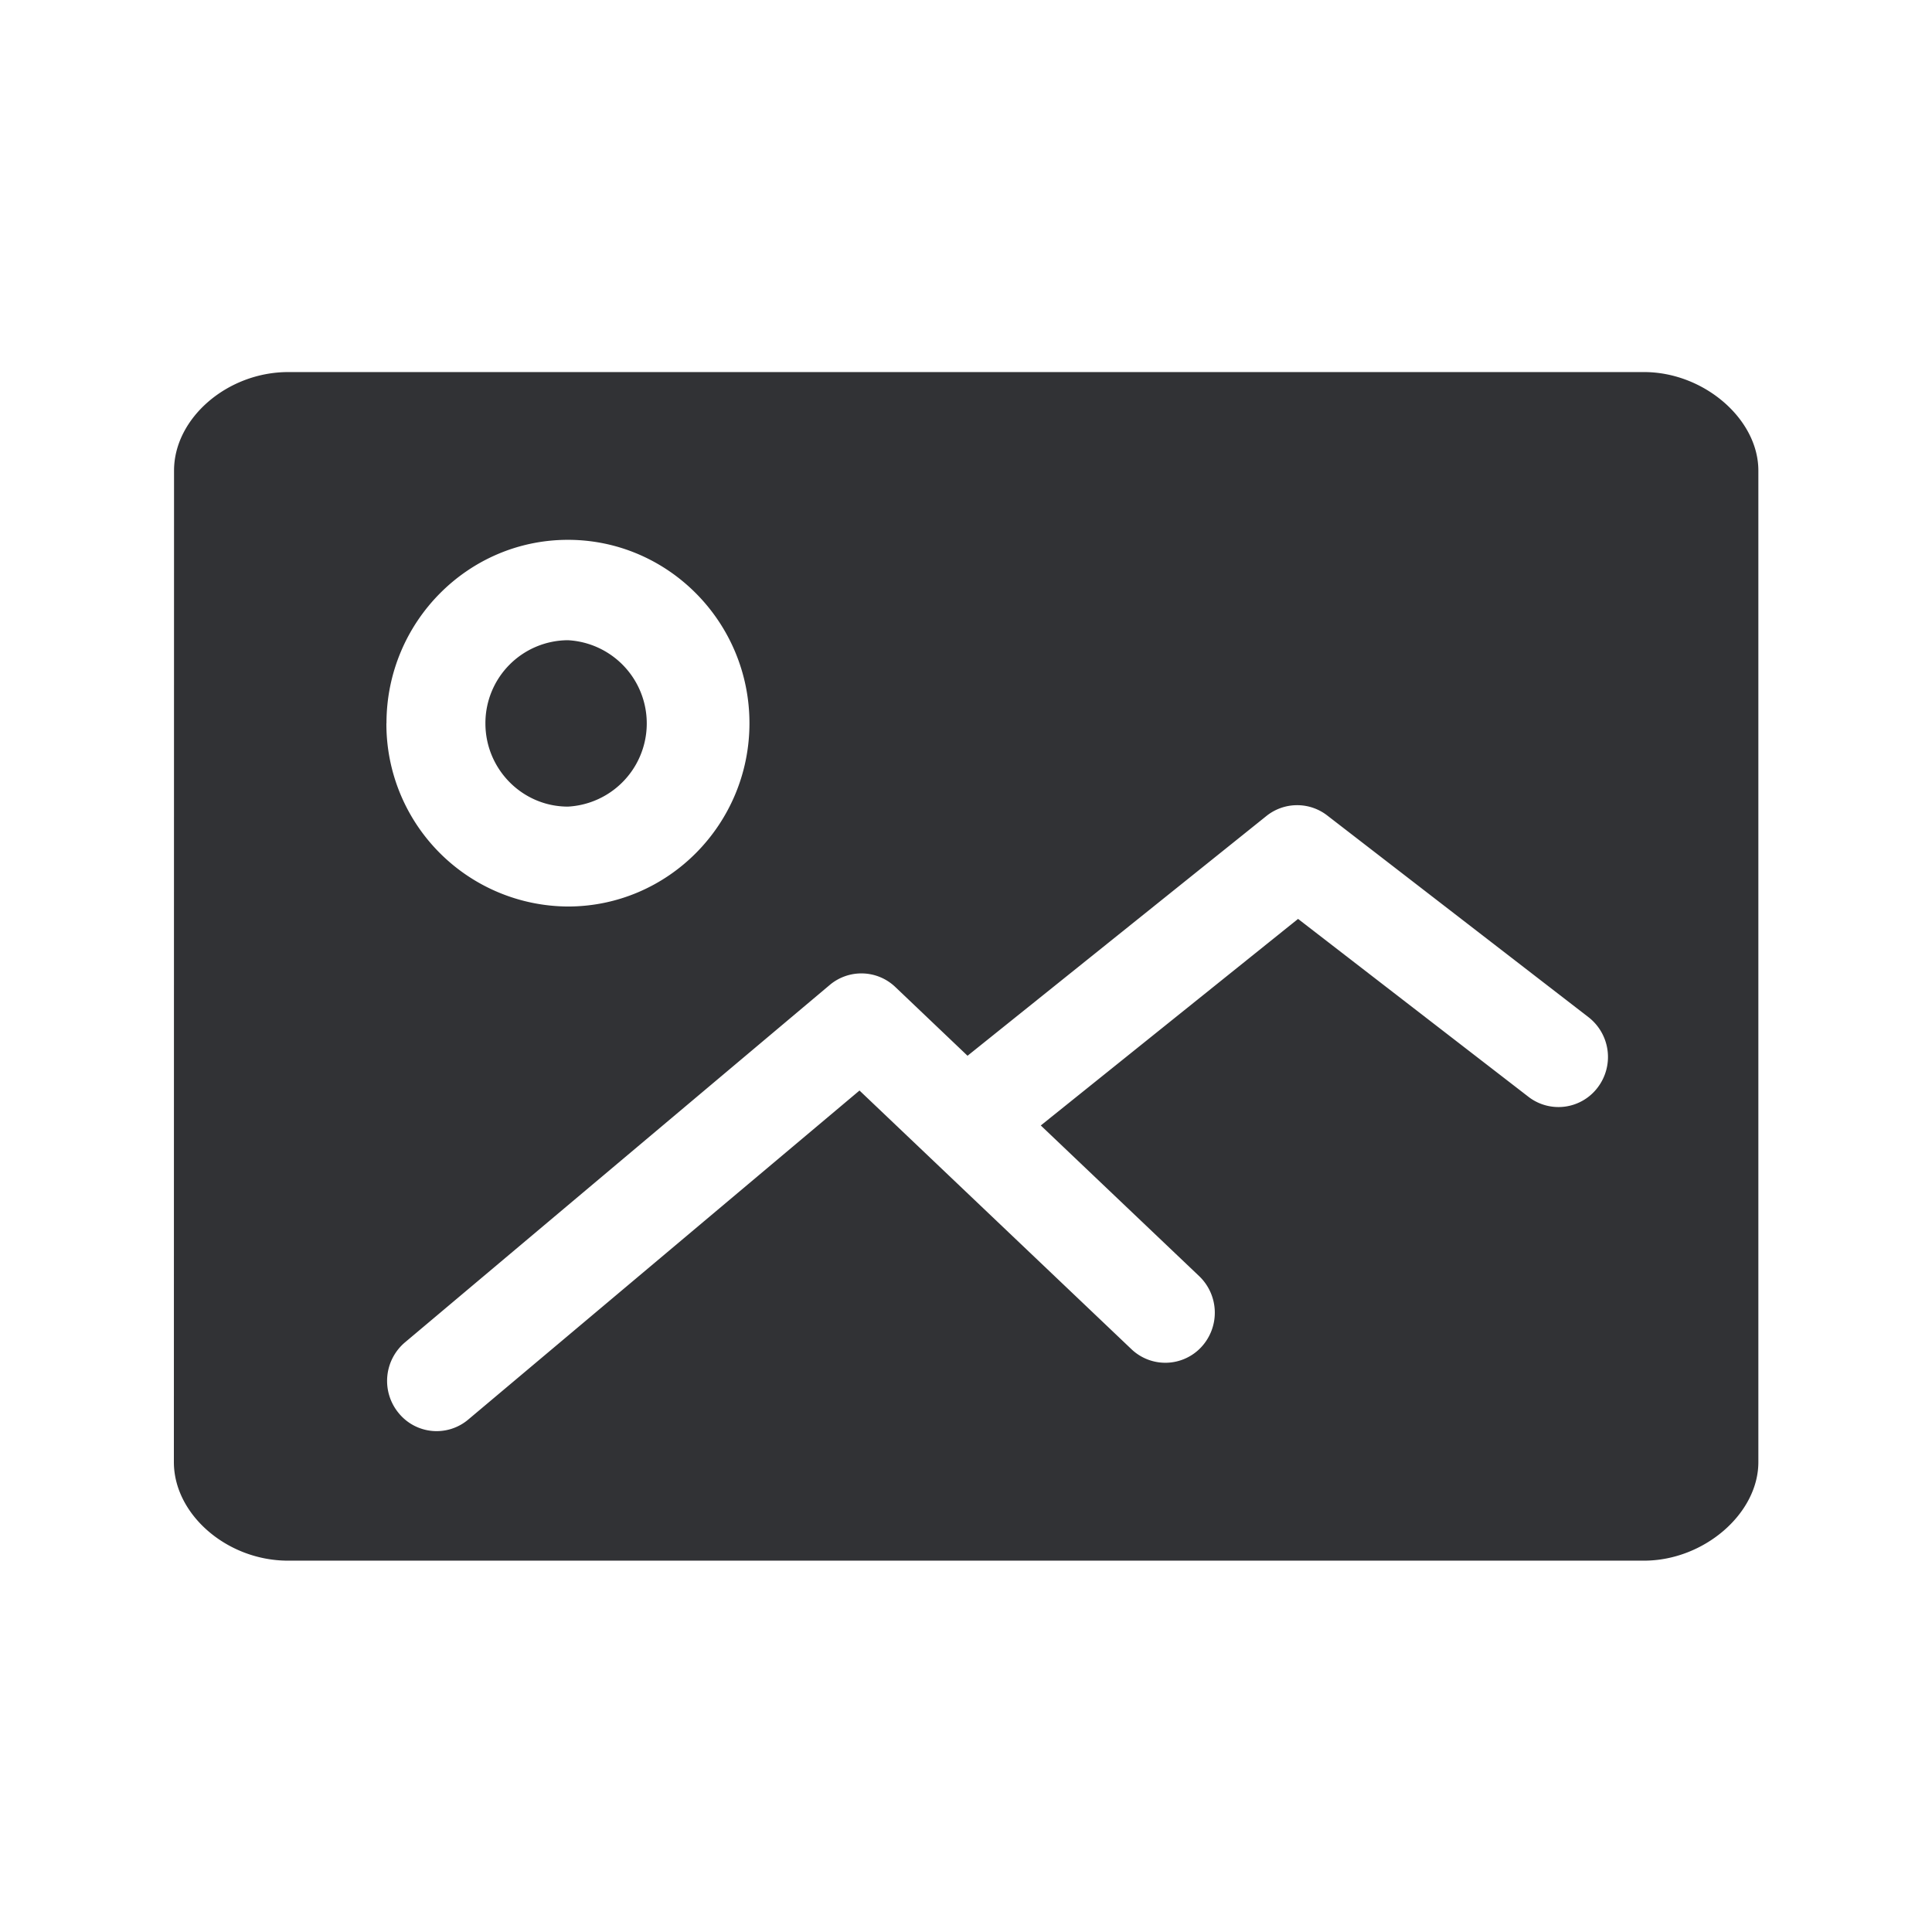 <svg width="24" height="24" fill="none" xmlns="http://www.w3.org/2000/svg"><path d="M20.423 4.622c.742 0 1.42.583 1.42 1.224v12.317c0 .641-.678 1.224-1.42 1.224H3.577c-.756 0-1.417-.574-1.417-1.224l.002-12.317c0-.652.664-1.224 1.418-1.224h16.843ZM4.8 8.984a2.267 2.267 0 0 0 2.255 2.277c1.244 0 2.255-1.022 2.255-2.277 0-1.255-1.011-2.278-2.255-2.278S4.801 7.73 4.801 8.984Zm14.933 3.652-3.247-2.507a.61.61 0 0 0-.756.009l-3.711 2.977-.897-.854a.61.61 0 0 0-.815-.025l-5.277 4.44a.627.627 0 0 0-.079.876.608.608 0 0 0 .866.082l4.86-4.087 3.378 3.213a.61.61 0 0 0 .868-.026.628.628 0 0 0-.025-.88l-1.969-1.873 3.196-2.566 2.866 2.213a.61.61 0 0 0 .857-.12.626.626 0 0 0-.115-.872ZM6.03 8.986c0 .57.46 1.034 1.025 1.034a1.035 1.035 0 0 0 0-2.067 1.03 1.03 0 0 0-1.025 1.034Z" fill="#313235"/></svg>